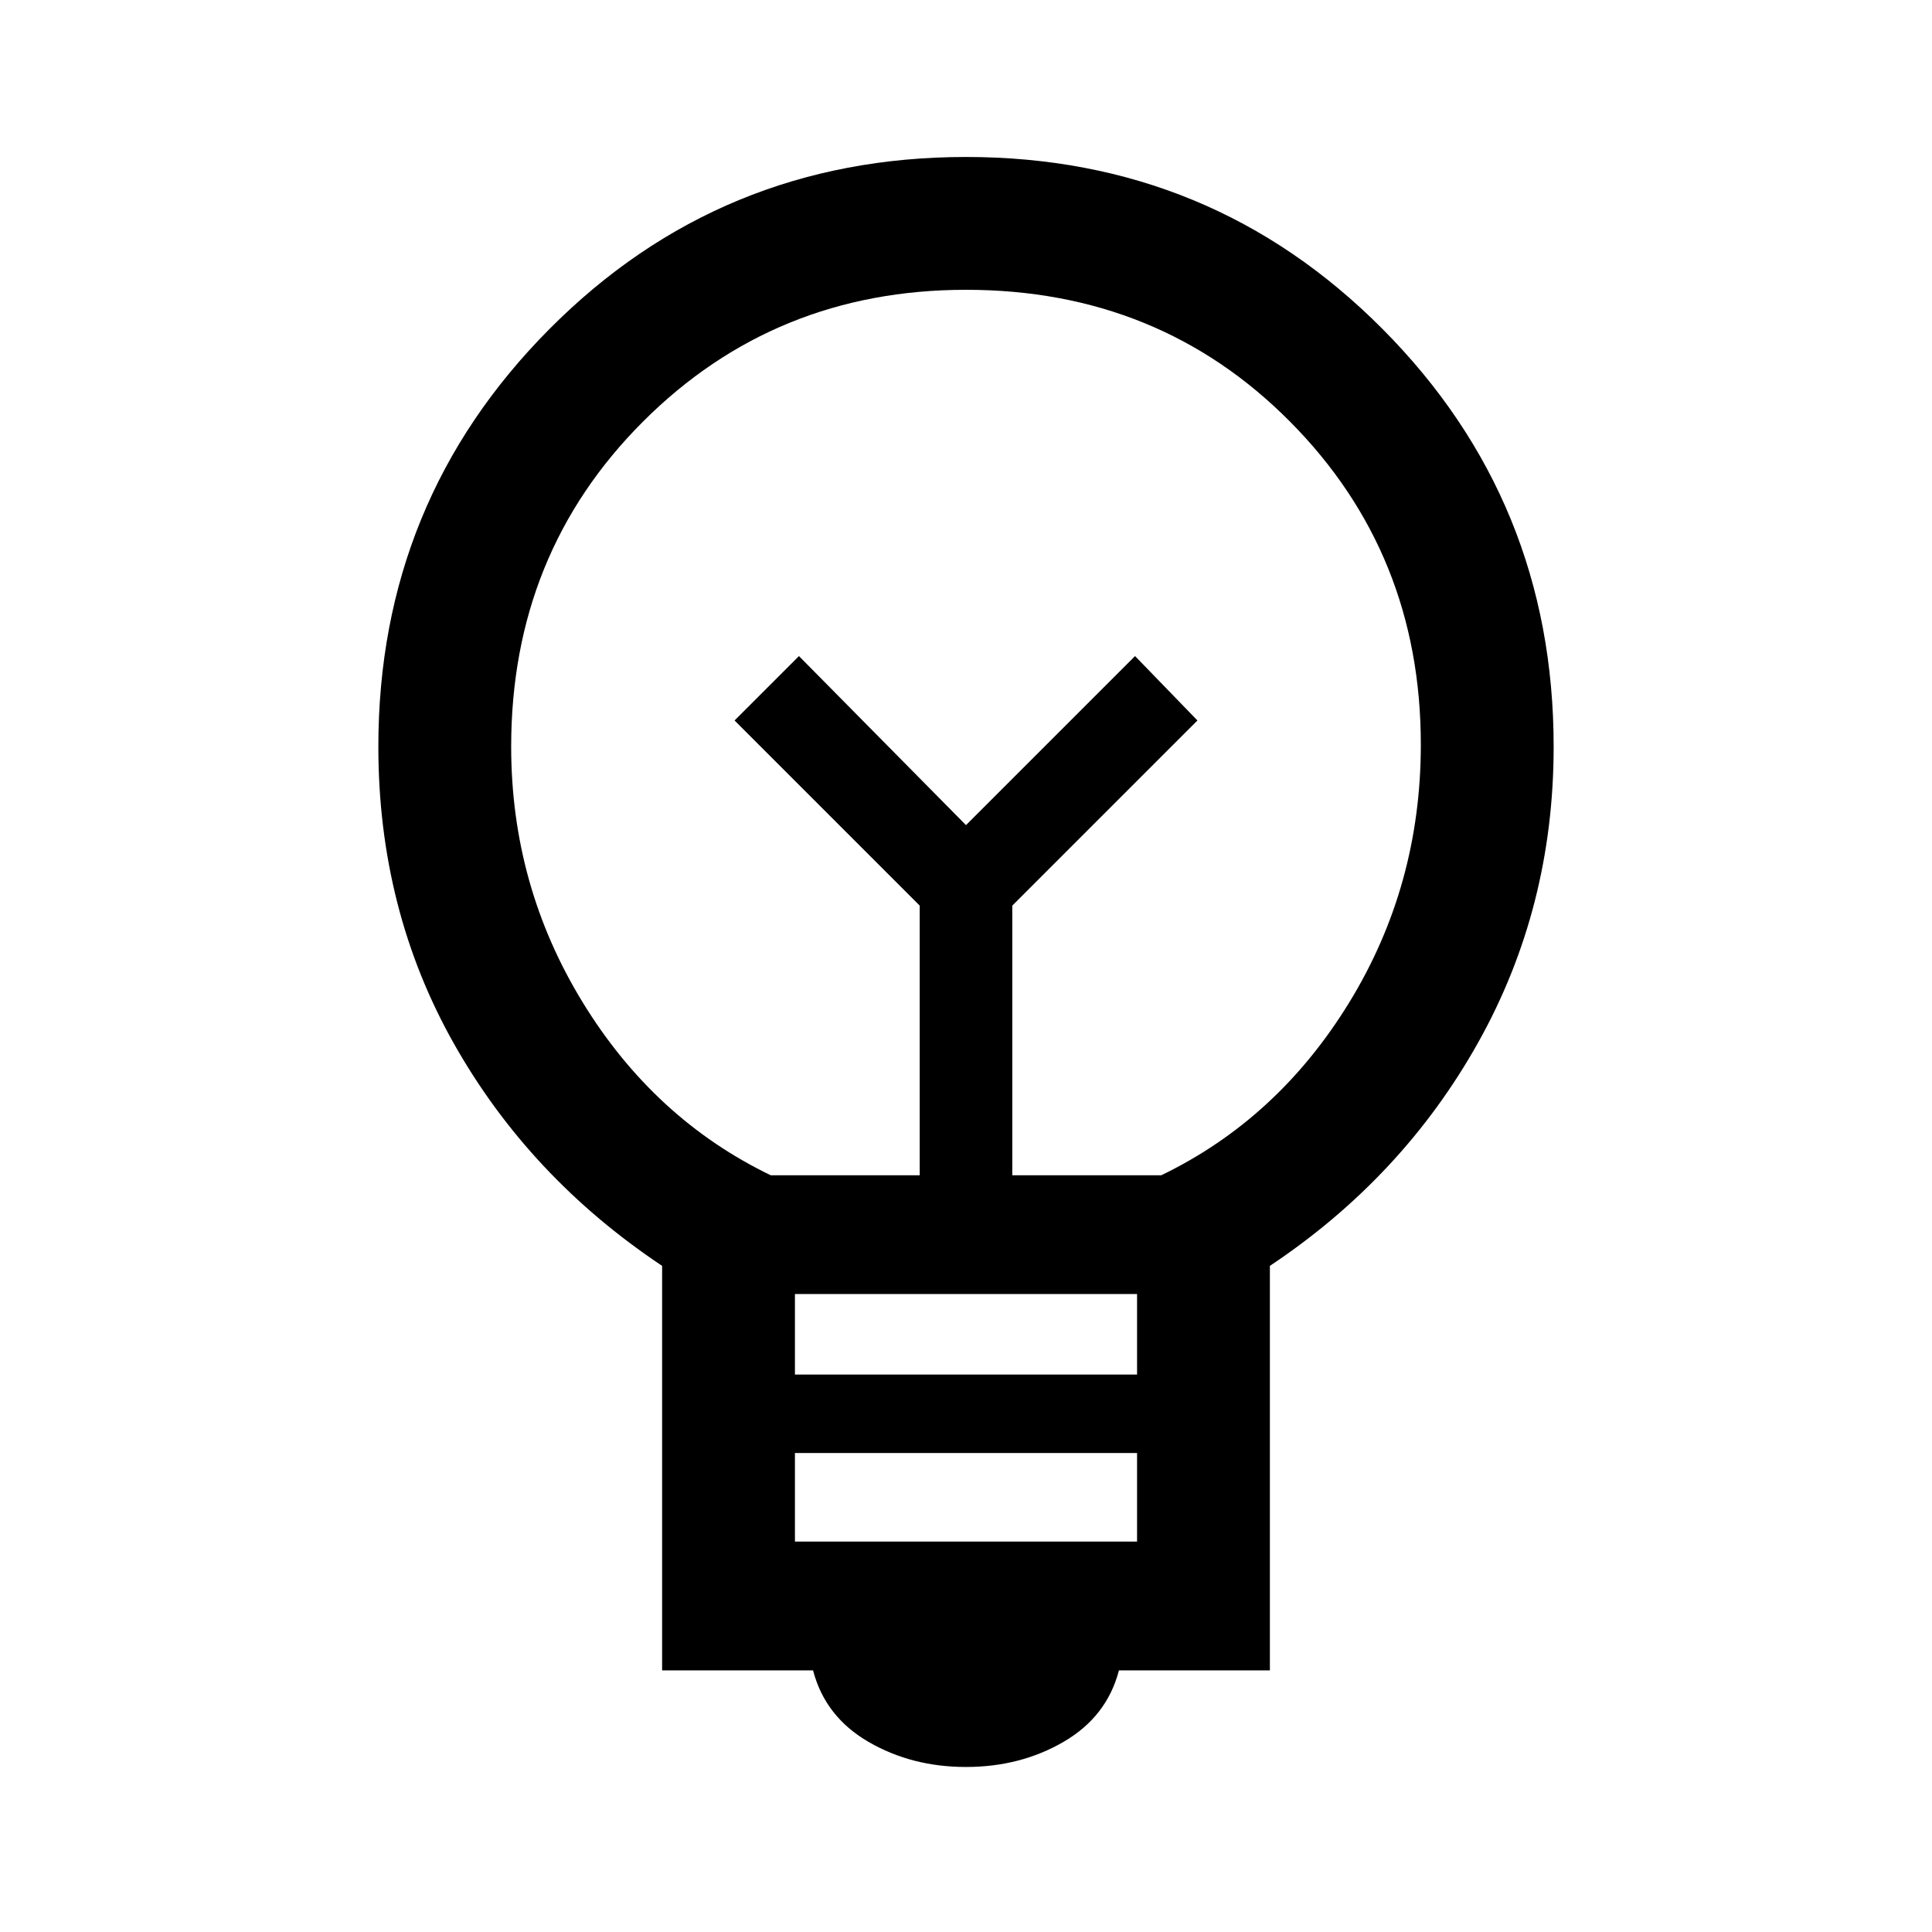 <svg xmlns="http://www.w3.org/2000/svg" height="48" width="48"><path d="M24 43.9q-1.35 0-2.425-.625Q20.5 42.65 20.2 41.5h-3.75V31.45q-3.3-2.2-5.175-5.525T9.4 18.55q0-6.1 4.25-10.375T24 3.9q6.1 0 10.35 4.275T38.6 18.55q0 4-1.875 7.35-1.875 3.35-5.175 5.55V41.5H27.8q-.3 1.15-1.375 1.775T24 43.9Zm-4.25-5.6h8.5v-2.2h-8.5Zm0-4.15h8.5v-2h-8.5Zm-.6-4.95h3.7v-6.7l-4.6-4.6 1.6-1.6L24 20.5l4.2-4.2 1.55 1.6-4.6 4.6v6.7h3.7q2.9-1.4 4.675-4.3t1.775-6.4q0-4.75-3.25-8.025Q28.8 7.2 24 7.2q-4.75 0-8.025 3.275Q12.7 13.75 12.7 18.55q0 3.45 1.775 6.35 1.775 2.9 4.675 4.3ZM24 20.5Zm0-2.35Z"/></svg>